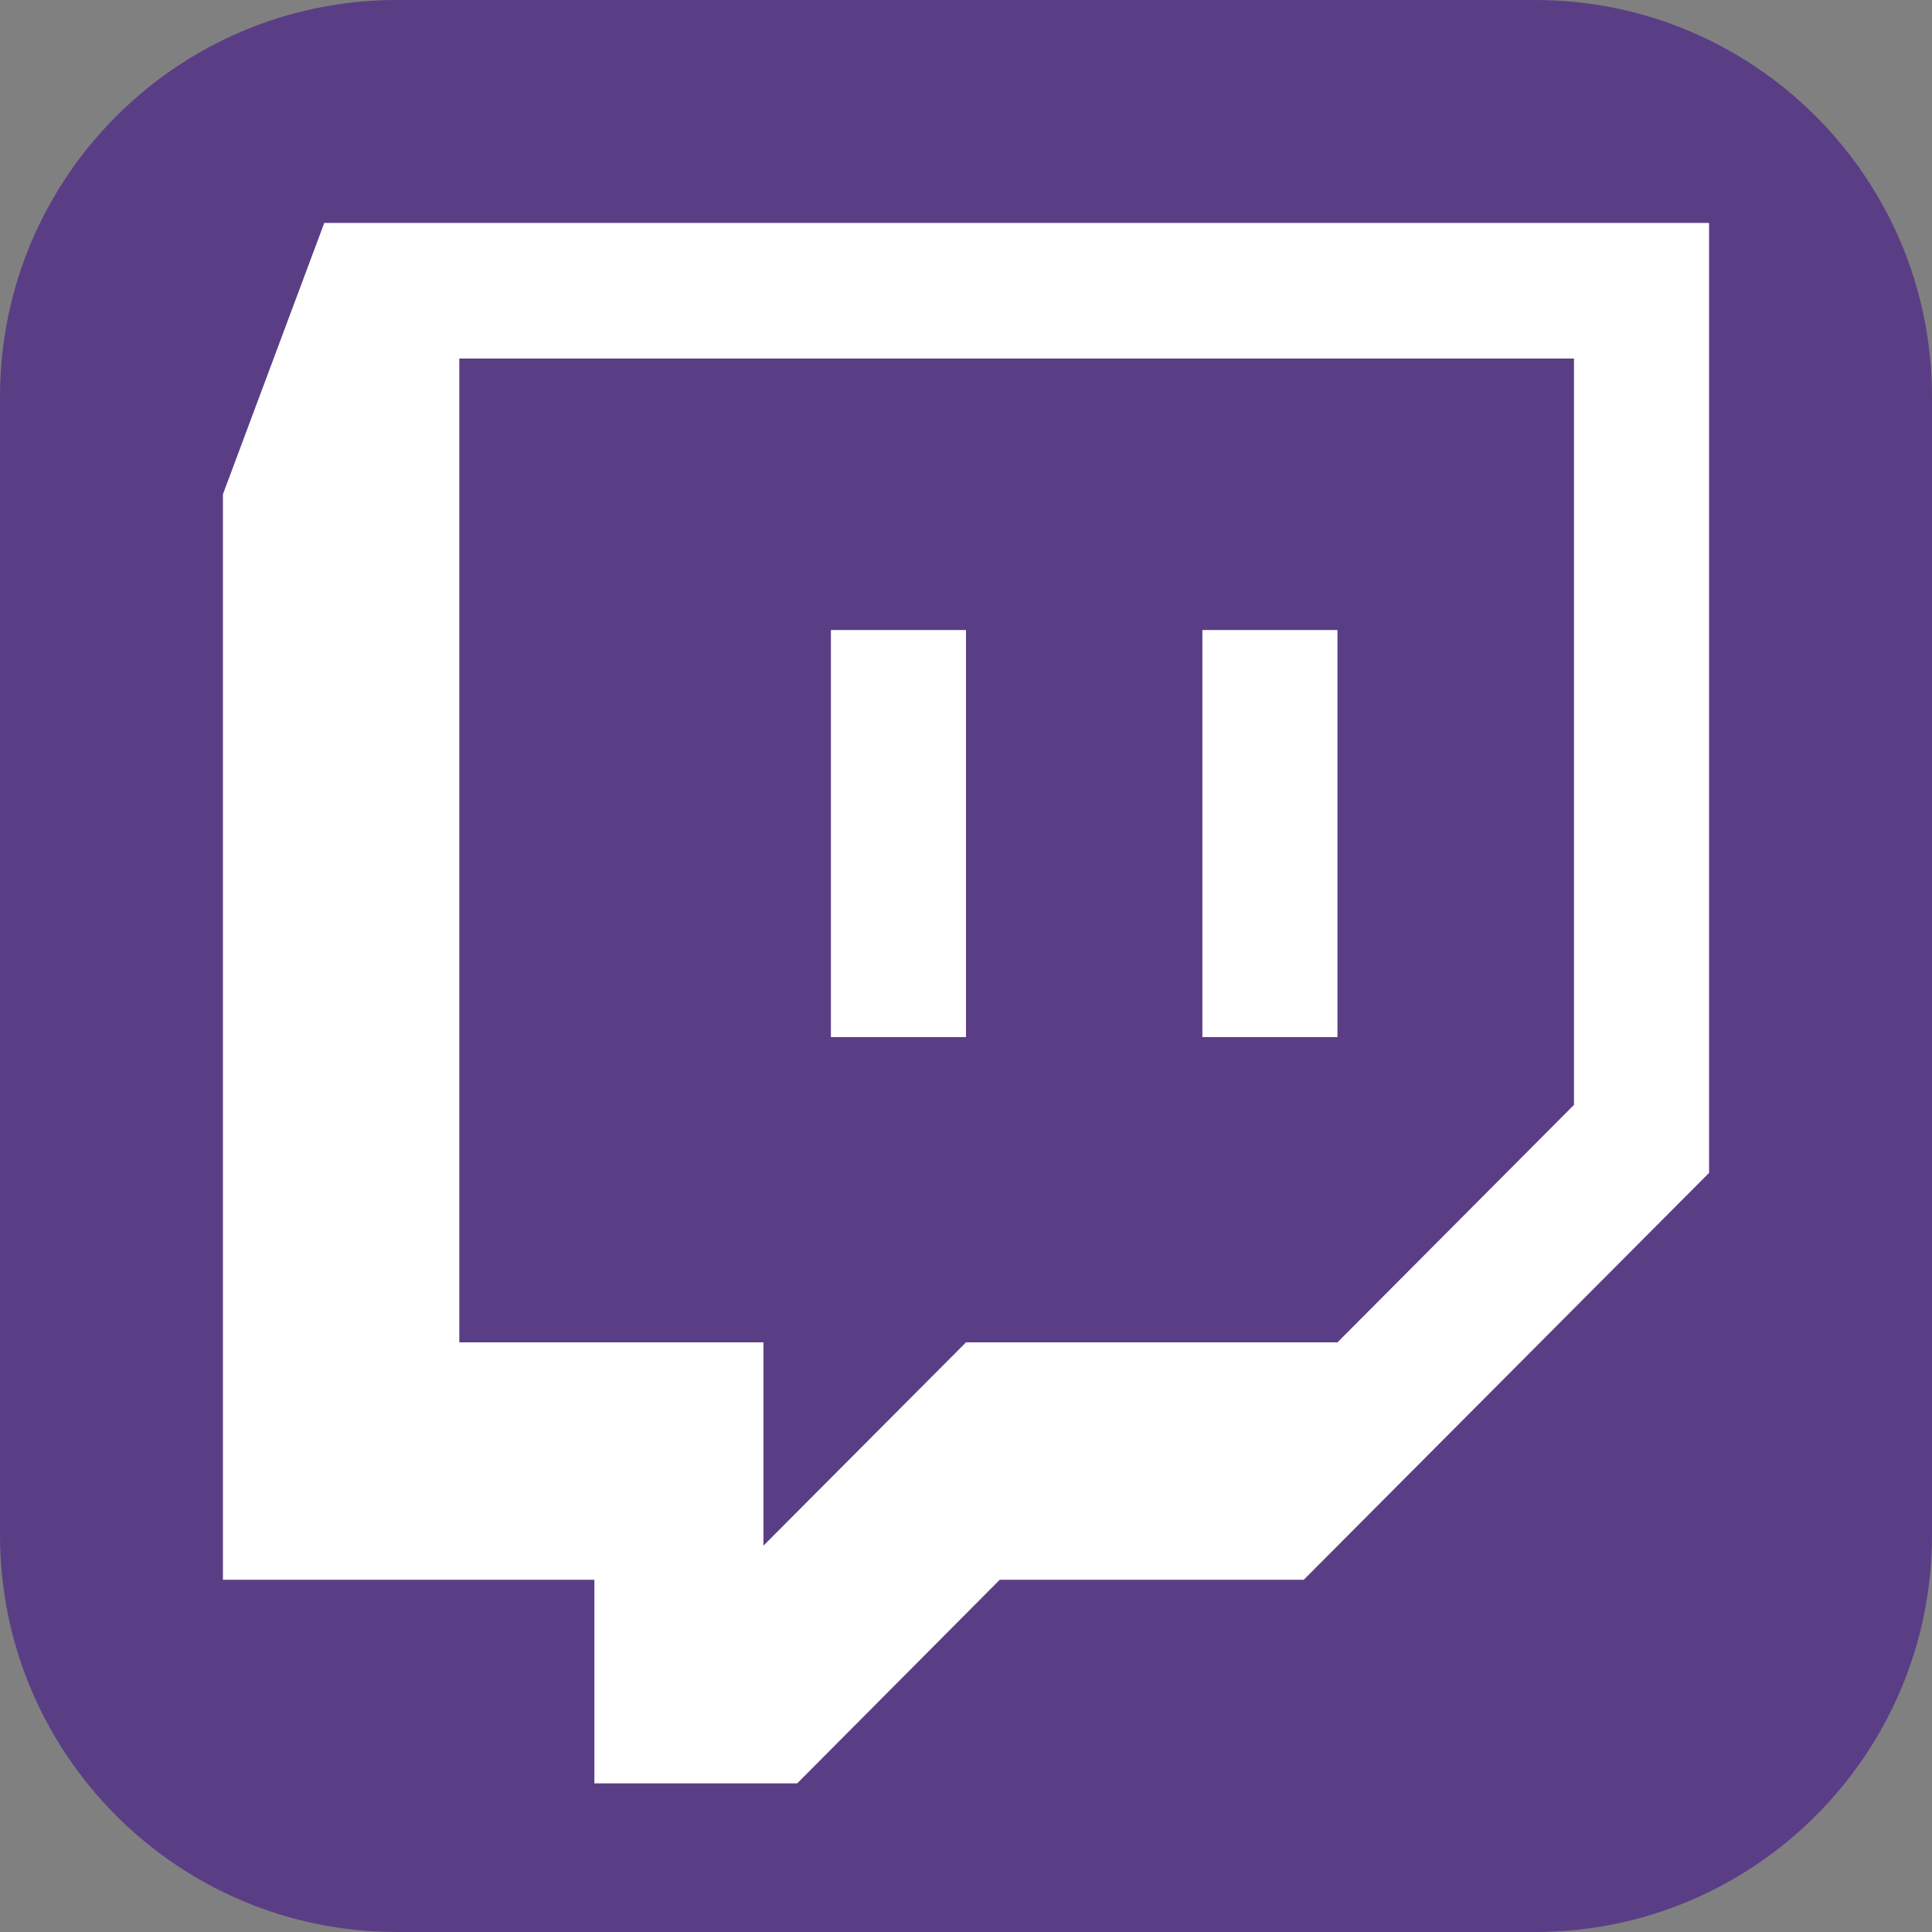 <?xml version="1.0" encoding="UTF-8"?>
<svg width="26px" height="26px" viewBox="0 0 26 26" version="1.1" xmlns="http://www.w3.org/2000/svg" xmlns:xlink="http://www.w3.org/1999/xlink">
    <rect x="0" y="0" width="26" height="26" fill="#808080" stroke="none"/>
    <title>c31fdf3f-a329-464f-aa6a-4126f0b1e684@1.00x</title>
    <g id="Symbols" stroke="none" stroke-width="1" fill="none" fill-rule="evenodd">
        <g id="icon/tiktok">
            <path d="M26,20.659 C26,23.608 23.608,26 20.66,26 L5.341,26 C2.391,26 0,23.608 0,20.659 L0,5.34 C0,2.391 2.391,0 5.341,0 L20.66,0 C23.608,0 26,2.391 26,5.34 L26,20.659 Z" id="Fill-1" fill="#5A3E85"></path>
            <g id="twitch-seeklogo.com" transform="translate(3, 3)" fill="#FFFFFF" fill-rule="nonzero">
                <path d="M1.364,0 L0,3.652 L0,18.26 L4.999,18.26 L4.999,21 L7.728,21 L10.454,18.26 L14.545,18.26 L20,12.784 L20,0 L1.364,0 Z M3.181,1.825 L18.182,1.825 L18.182,11.869 L14.999,15.065 L10,15.065 L7.274,17.801 L7.274,15.065 L3.181,15.065 L3.181,1.825 Z M8.182,10.957 L10,10.957 L10,5.479 L8.182,5.479 L8.182,10.957 Z M13.181,10.957 L14.999,10.957 L14.999,5.479 L13.181,5.479 L13.181,10.957 Z" id="Shape"></path>
            </g>
        </g>
    </g>
</svg>